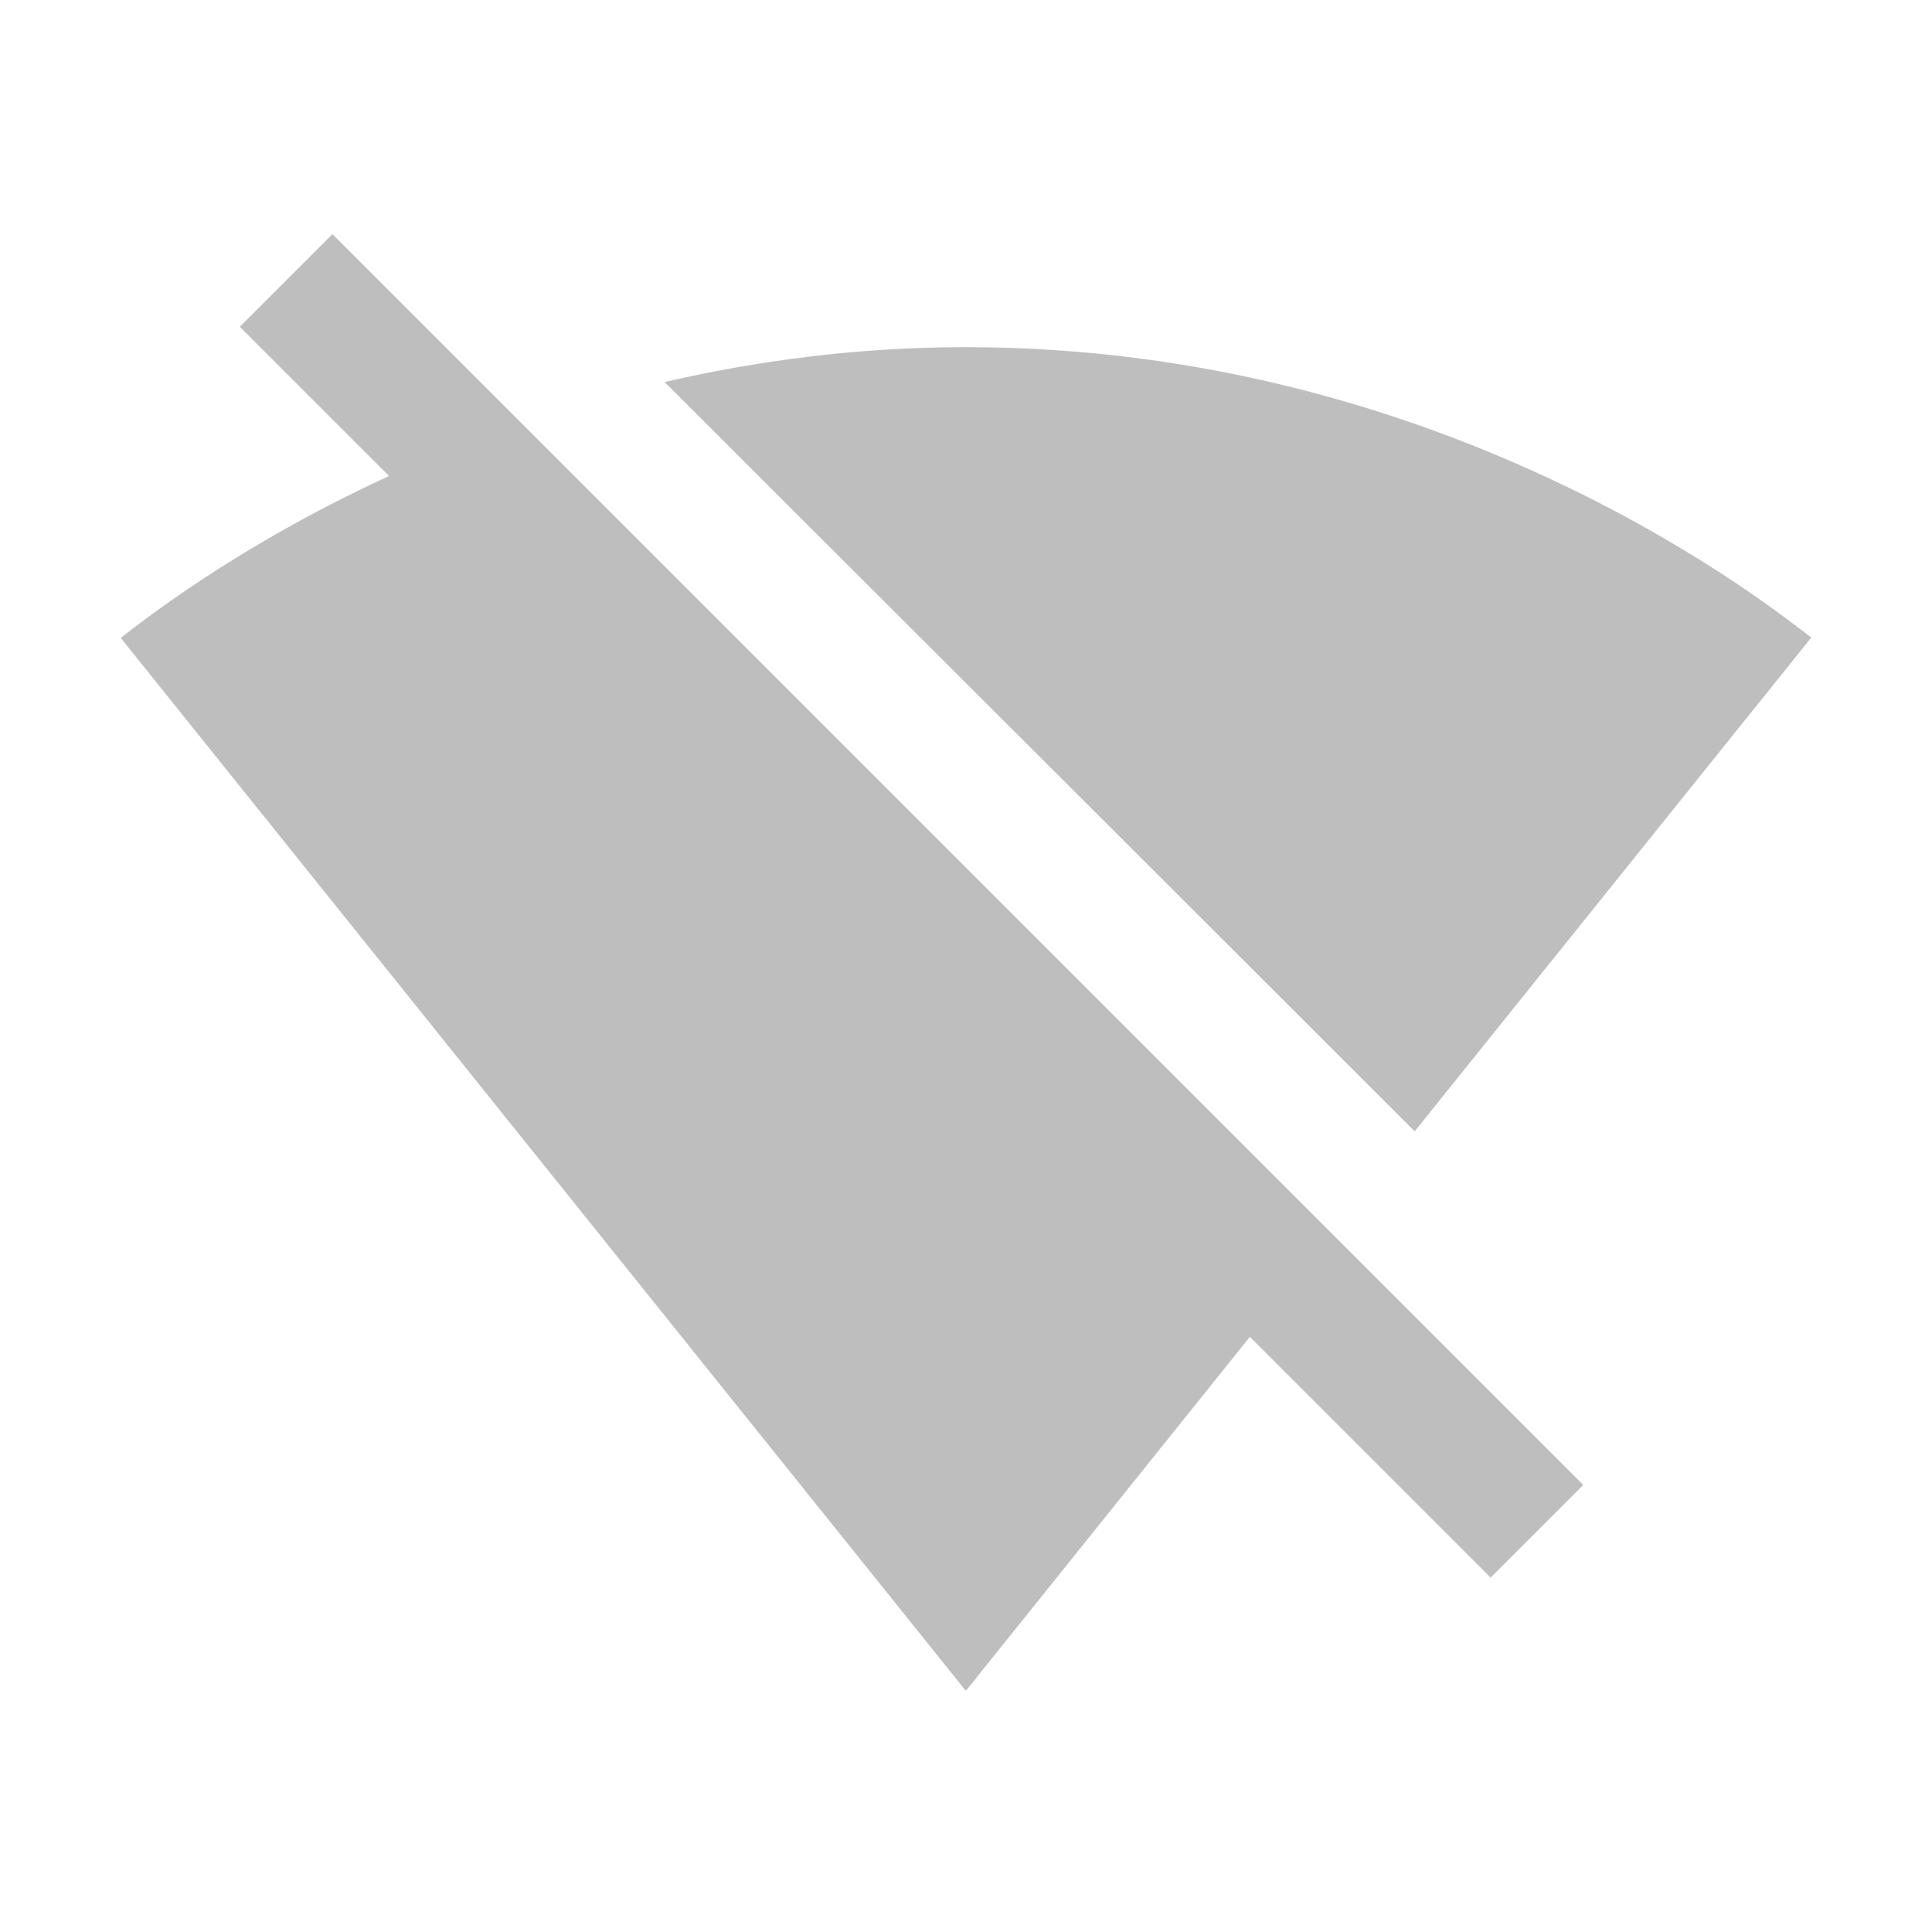 <?xml version="1.0" encoding="UTF-8" standalone="no"?>
<svg
   xmlns:dc="http://purl.org/dc/elements/1.1/"
   xmlns:cc="http://creativecommons.org/ns#"
   xmlns:rdf="http://www.w3.org/1999/02/22-rdf-syntax-ns#"
   xmlns:svg="http://www.w3.org/2000/svg"
   xmlns="http://www.w3.org/2000/svg"
   xmlns:sodipodi="http://sodipodi.sourceforge.net/DTD/sodipodi-0.dtd"
   xmlns:inkscape="http://www.inkscape.org/namespaces/inkscape"
   width="16"
   height="16"
   viewBox="0 0 16 16"
   id="svg2"
   version="1.1"
   inkscape:version="0.91 r13725"
   sodipodi:docname="network-wireless-offline-symbolic.svg">
  <defs
     id="defs8" />
  <sodipodi:namedview
     pagecolor="#ffffff"
     bordercolor="#666666"
     borderopacity="1"
     objecttolerance="10"
     gridtolerance="10"
     guidetolerance="10"
     inkscape:pageopacity="0"
     inkscape:pageshadow="2"
     inkscape:window-width="959"
     inkscape:window-height="1002"
     id="namedview6"
     showgrid="true"
     inkscape:zoom="27.812866"
     inkscape:cx="6.7943019"
     inkscape:cy="7.3966691"
     inkscape:window-x="959"
     inkscape:window-y="0"
     inkscape:window-maximized="0"
     inkscape:current-layer="svg2">
    <inkscape:grid
       type="xygrid"
       id="grid4133" />
  </sodipodi:namedview>
  <path
     d="M 15,5.28 C 14.729,5.076 12.038,2.875 8,2.875 c -0.905,0 -1.738,0.114 -2.496,0.289 L 11.716,9.369 15,5.28 Z M 2.753,1.939 1.986,2.706 3.222,3.942 C 1.935,4.534 1.141,5.175 1,5.283 L 7.994,13.997 8,14 8.006,13.994 10.351,11.071 12.345,13.065 13.112,12.298 2.753,1.939 Z"
     id="path6"
     inkscape:connector-curvature="0"
     style="fill:#bebebe;fill-opacity:1" />
</svg>
